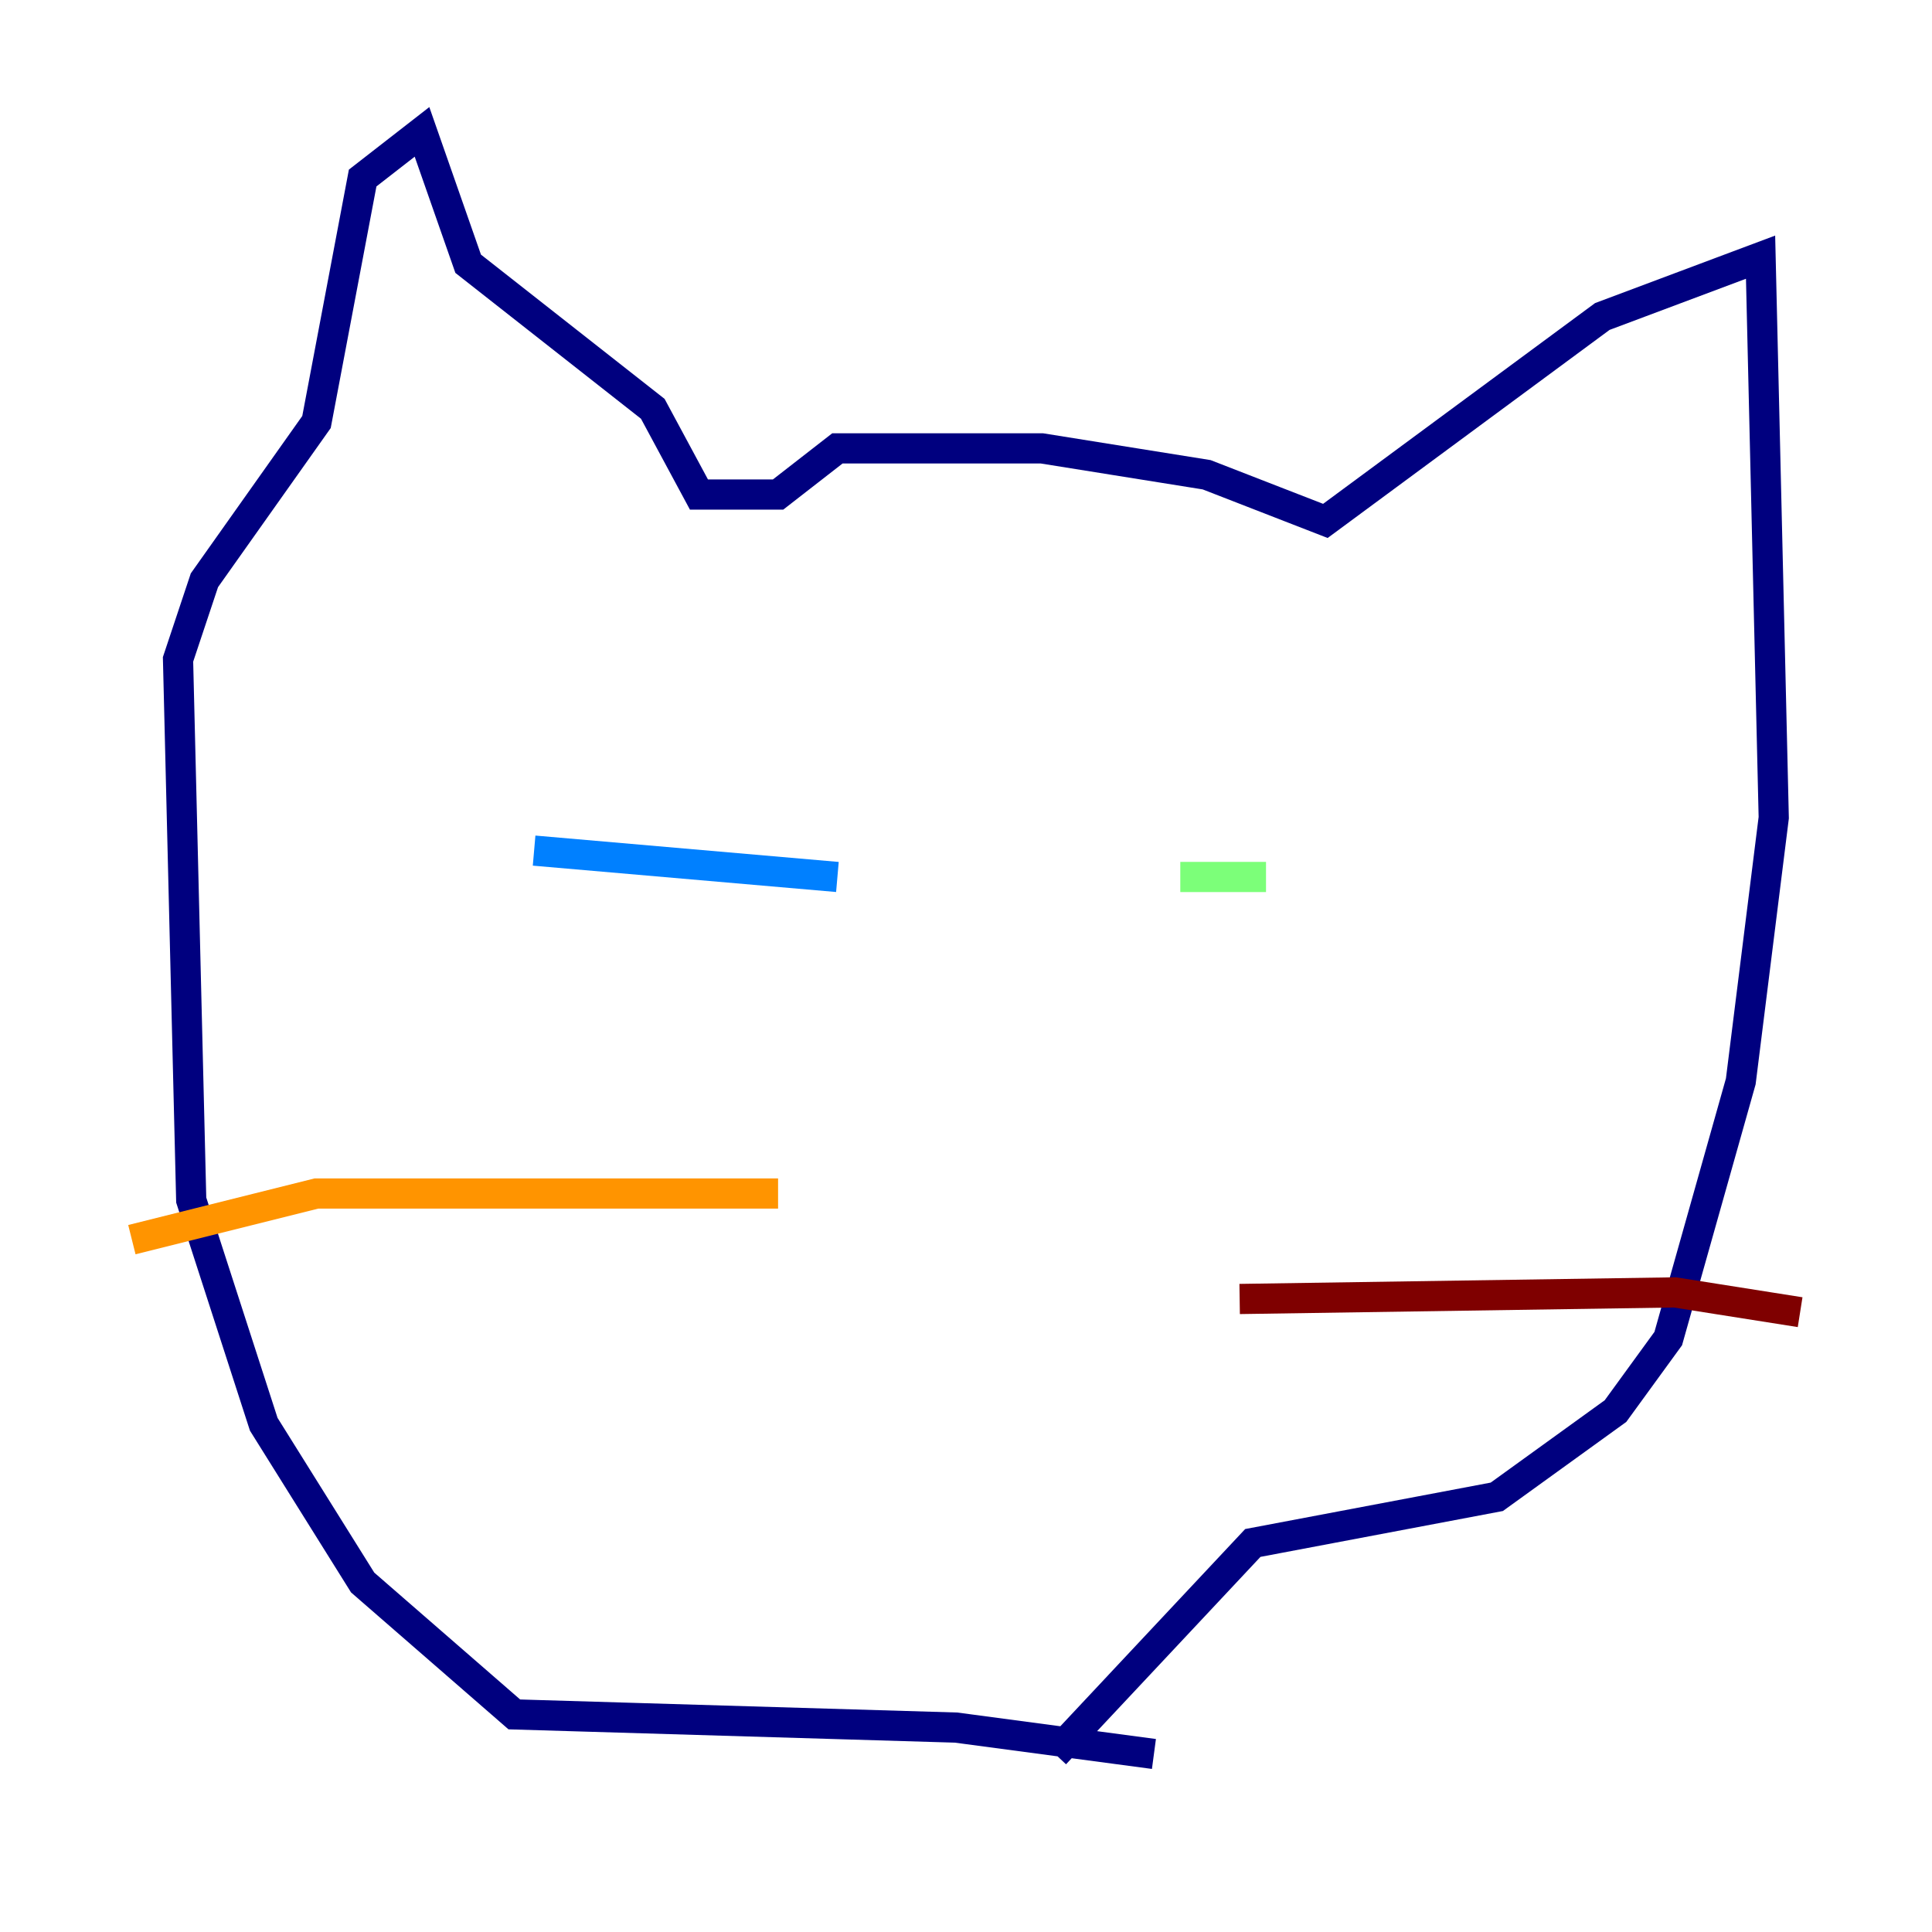 <?xml version="1.0" encoding="utf-8" ?>
<svg baseProfile="tiny" height="128" version="1.2" viewBox="0,0,128,128" width="128" xmlns="http://www.w3.org/2000/svg" xmlns:ev="http://www.w3.org/2001/xml-events" xmlns:xlink="http://www.w3.org/1999/xlink"><defs /><polyline fill="none" points="76.451,116.205 63.345,114.457 34.075,113.584 24.027,104.846 17.474,94.362 12.669,79.508 11.795,43.686 13.543,38.444 20.969,27.959 24.027,11.795 27.959,8.737 31.017,17.474 43.249,27.085 46.307,32.764 51.55,32.764 55.481,29.706 69.024,29.706 79.945,31.454 87.809,34.512 106.157,20.969 116.642,17.038 117.515,54.171 115.331,71.645 110.526,88.683 107.031,93.488 99.167,99.167 83.003,102.225 69.898,116.205" stroke="#00007f" stroke-width="2" /><polyline fill="none" points="35.386,56.355 55.481,58.102" stroke="#0080ff" stroke-width="2" /><polyline fill="none" points="78.198,58.102 83.877,58.102" stroke="#7cff79" stroke-width="2" /><polyline fill="none" points="51.55,79.072 20.969,79.072 8.737,82.13" stroke="#ff9400" stroke-width="2" /><polyline fill="none" points="82.13,86.061 110.963,85.625 119.263,86.935" stroke="#7f0000" stroke-width="2" /></svg>